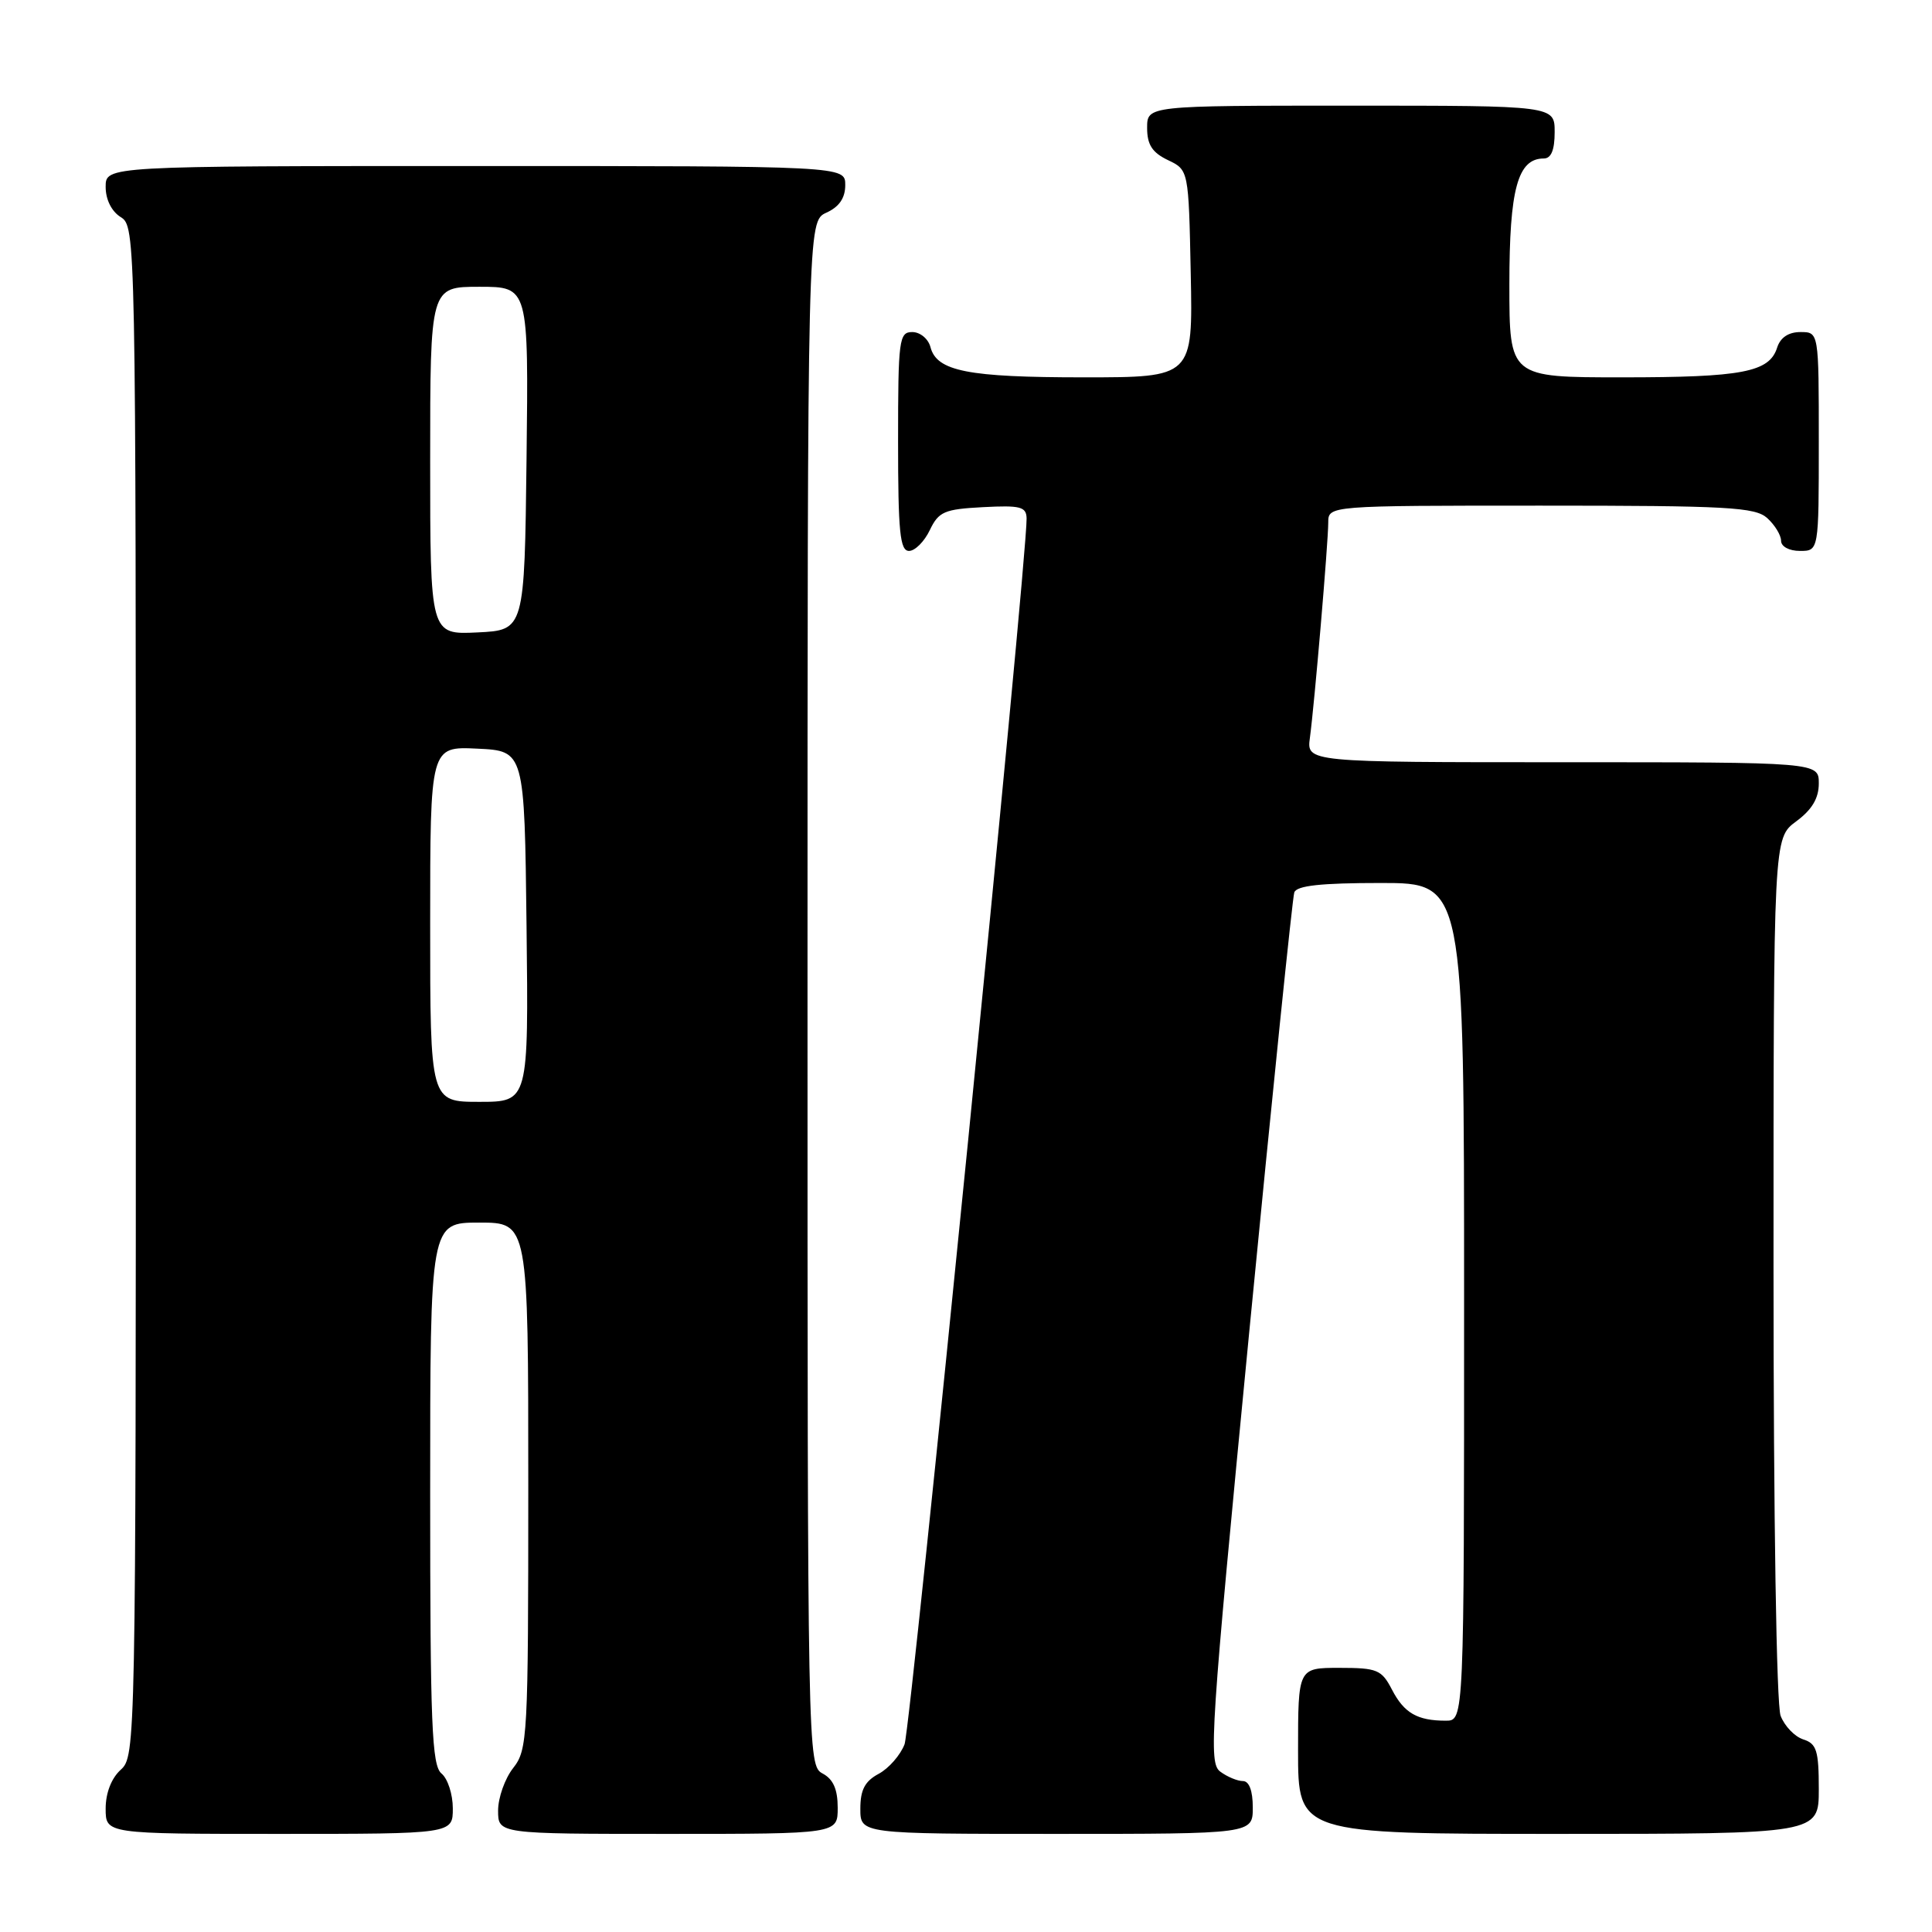 <?xml version="1.0" encoding="UTF-8" standalone="no"?>
<!DOCTYPE svg PUBLIC "-//W3C//DTD SVG 1.1//EN" "http://www.w3.org/Graphics/SVG/1.1/DTD/svg11.dtd" >
<svg xmlns="http://www.w3.org/2000/svg" xmlns:xlink="http://www.w3.org/1999/xlink" version="1.1" viewBox="0 0 256 256">
 <g >
 <path fill="currentColor"
d=" M 60.00 239.62 C 60.00 237.76 59.33 235.68 58.50 235.00 C 57.22 233.94 57.00 228.55 57.00 197.88 C 57.00 162.00 57.00 162.00 63.50 162.00 C 70.00 162.00 70.00 162.00 70.00 196.87 C 70.00 230.22 69.91 231.84 68.00 234.27 C 66.90 235.67 66.00 238.21 66.00 239.91 C 66.00 243.00 66.00 243.00 88.50 243.00 C 111.00 243.00 111.00 243.00 111.00 239.54 C 111.00 237.09 110.41 235.75 109.00 235.00 C 107.02 233.94 107.00 232.91 107.00 131.63 C 107.00 29.32 107.00 29.32 109.50 28.18 C 111.20 27.41 112.00 26.24 112.00 24.52 C 112.00 22.00 112.00 22.00 63.00 22.00 C 14.00 22.00 14.00 22.00 14.00 24.76 C 14.00 26.44 14.78 28.01 16.00 28.77 C 17.98 30.00 18.00 31.10 18.00 131.35 C 18.00 231.42 17.97 232.71 16.00 234.50 C 14.76 235.62 14.00 237.58 14.00 239.65 C 14.00 243.00 14.00 243.00 37.00 243.00 C 60.00 243.00 60.00 243.00 60.00 239.62 Z  M 166.00 239.50 C 166.00 237.28 165.52 236.00 164.69 236.00 C 163.97 236.00 162.62 235.44 161.69 234.75 C 160.12 233.58 160.38 229.64 165.53 176.50 C 168.57 145.15 171.26 118.94 171.50 118.25 C 171.81 117.35 175.04 117.00 182.97 117.00 C 194.00 117.00 194.00 117.00 194.00 172.50 C 194.00 228.00 194.00 228.00 191.58 228.00 C 187.80 228.00 186.05 226.99 184.44 223.88 C 183.07 221.24 182.49 221.00 177.47 221.00 C 172.00 221.00 172.00 221.00 172.00 232.00 C 172.00 243.00 172.00 243.00 206.50 243.00 C 241.00 243.00 241.00 243.00 241.00 237.07 C 241.00 231.96 240.71 231.04 238.94 230.48 C 237.81 230.12 236.46 228.71 235.94 227.35 C 235.39 225.90 235.00 201.18 235.00 167.96 C 235.00 111.06 235.00 111.06 238.00 108.84 C 240.10 107.29 241.00 105.78 241.00 103.81 C 241.00 101.00 241.00 101.00 207.06 101.00 C 173.13 101.00 173.13 101.00 173.57 97.75 C 174.18 93.22 175.99 71.98 176.00 69.25 C 176.00 67.00 176.00 67.00 204.17 67.00 C 228.98 67.00 232.56 67.20 234.17 68.65 C 235.18 69.57 236.00 70.92 236.00 71.65 C 236.00 72.42 237.07 73.00 238.50 73.00 C 241.00 73.00 241.00 73.00 241.00 58.50 C 241.00 44.00 241.00 44.00 238.57 44.00 C 236.99 44.00 235.91 44.72 235.48 46.06 C 234.45 49.32 230.88 50.00 214.93 50.00 C 200.00 50.00 200.00 50.00 200.00 37.72 C 200.00 25.05 201.10 21.00 204.56 21.00 C 205.54 21.00 206.00 19.88 206.00 17.50 C 206.00 14.00 206.00 14.00 179.00 14.00 C 152.00 14.00 152.00 14.00 152.00 16.95 C 152.00 19.17 152.67 20.21 154.75 21.21 C 157.50 22.52 157.50 22.52 157.78 36.26 C 158.06 50.00 158.06 50.00 143.59 50.00 C 128.23 50.00 124.12 49.19 123.29 45.99 C 123.00 44.89 121.92 44.00 120.88 44.00 C 119.13 44.00 119.00 44.97 119.00 58.50 C 119.00 70.48 119.25 73.00 120.45 73.00 C 121.24 73.00 122.48 71.76 123.20 70.25 C 124.38 67.79 125.12 67.47 130.26 67.20 C 135.22 66.94 136.00 67.14 136.03 68.70 C 136.11 74.04 120.69 228.91 119.86 231.12 C 119.31 232.56 117.77 234.32 116.43 235.04 C 114.60 236.02 114.00 237.16 114.00 239.67 C 114.00 243.00 114.00 243.00 140.00 243.00 C 166.00 243.00 166.00 243.00 166.00 239.50 Z  M 57.00 122.45 C 57.00 98.90 57.00 98.90 63.25 99.20 C 69.50 99.50 69.50 99.50 69.77 122.75 C 70.04 146.00 70.04 146.00 63.52 146.00 C 57.00 146.00 57.00 146.00 57.00 122.45 Z  M 57.00 61.05 C 57.00 38.00 57.00 38.00 63.52 38.00 C 70.04 38.00 70.04 38.00 69.77 60.75 C 69.50 83.50 69.50 83.50 63.25 83.80 C 57.00 84.10 57.00 84.10 57.00 61.05 Z "/>
</g>
</svg>